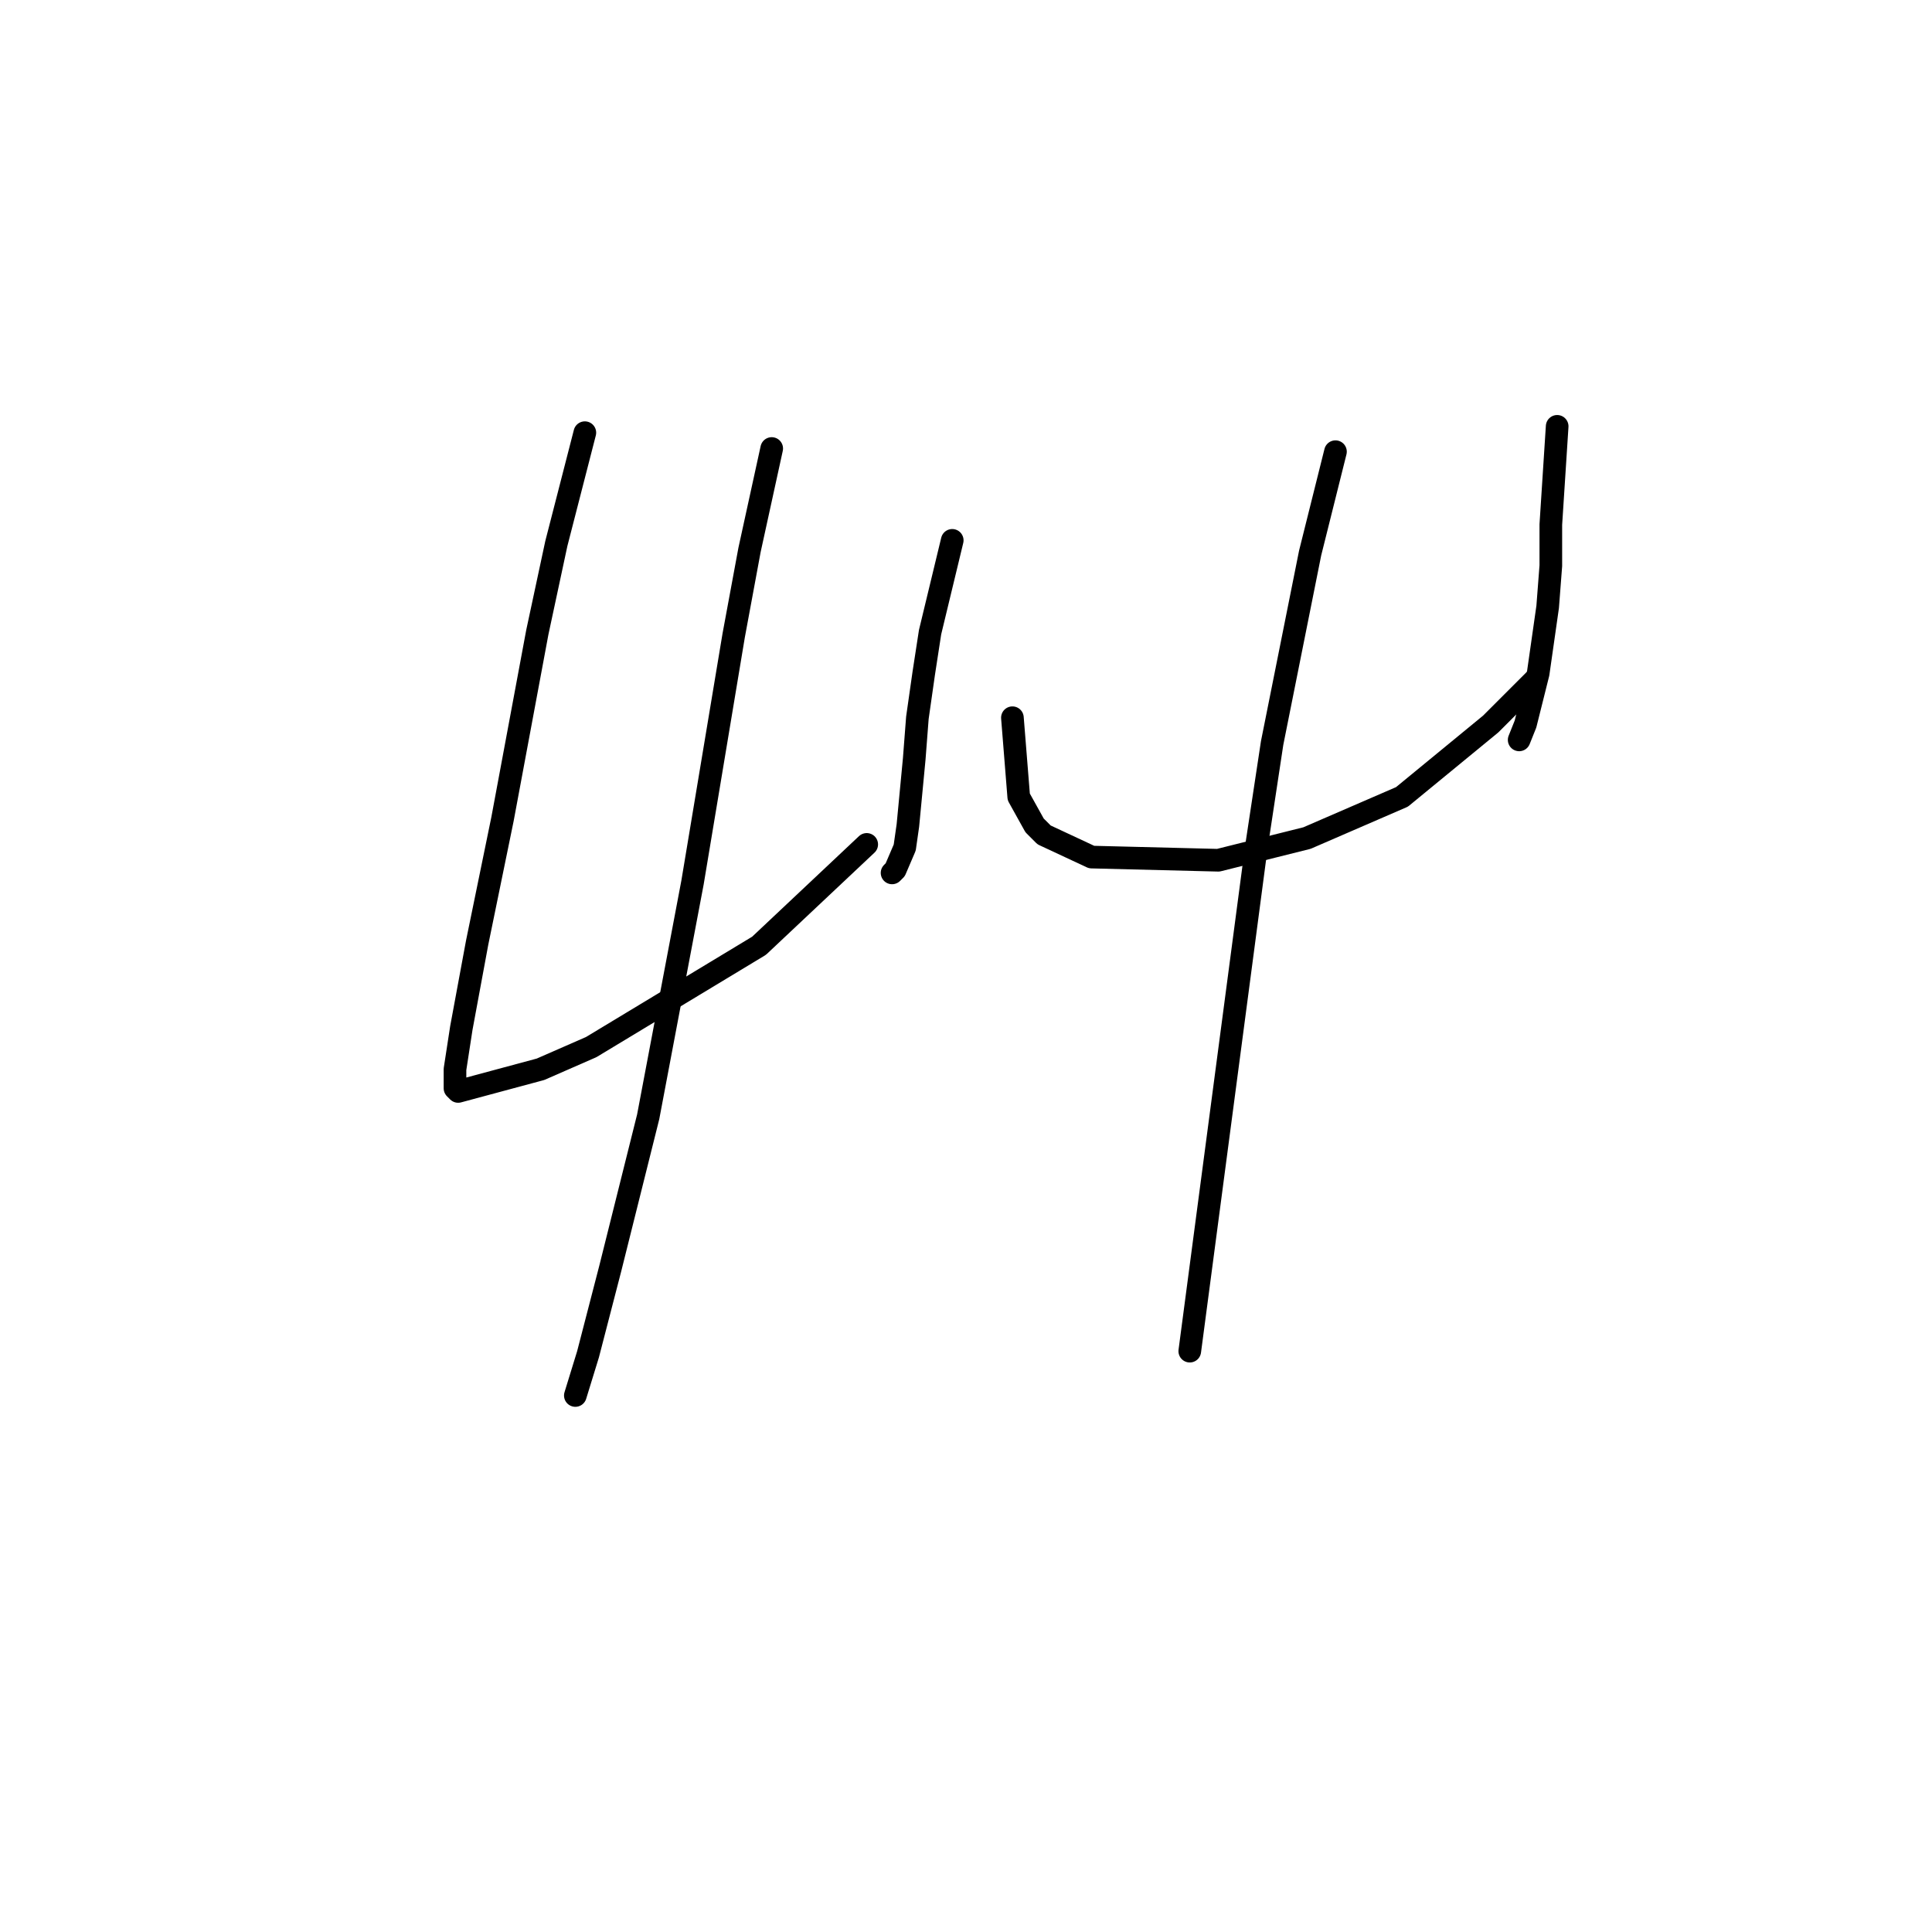<?xml version="1.0" standalone="no"?>
    <svg width="256" height="256" xmlns="http://www.w3.org/2000/svg" version="1.1">
    <polyline stroke="black" stroke-width="3" stroke-linecap="round" fill="transparent" stroke-linejoin="round" points="77.495 57.332 73.718 72.02 71.2 83.771 66.584 108.531 63.226 124.898 61.128 136.229 60.289 141.685 60.289 144.203 60.708 144.622 71.62 141.685 78.334 138.747 100.577 125.318 114.845 111.888 114.845 111.888 " />
        <polyline stroke="black" stroke-width="3" stroke-linecap="round" fill="transparent" stroke-linejoin="round" points="126.176 71.6 123.239 83.771 122.399 89.226 121.56 95.102 121.14 100.557 120.301 109.37 119.881 112.308 118.622 115.246 118.203 115.665 118.203 115.665 " />
        <polyline stroke="black" stroke-width="3" stroke-linecap="round" fill="transparent" stroke-linejoin="round" points="102.255 59.43 99.318 72.859 97.219 84.19 91.764 116.924 85.888 147.98 80.852 168.124 77.915 179.455 76.236 184.91 76.236 184.91 " />
        <polyline stroke="black" stroke-width="3" stroke-linecap="round" fill="transparent" stroke-linejoin="round" points="134.15 95.102 134.989 105.593 137.088 109.37 138.347 110.629 144.642 113.567 161.428 113.987 173.179 111.049 185.769 105.593 197.52 95.941 203.395 90.066 203.395 90.066 " />
        <polyline stroke="black" stroke-width="3" stroke-linecap="round" fill="transparent" stroke-linejoin="round" points="206.333 56.492 205.493 69.502 205.493 74.958 205.074 80.413 203.815 89.226 202.136 95.941 201.297 98.039 201.297 98.039 " />
        <polyline stroke="black" stroke-width="3" stroke-linecap="round" fill="transparent" stroke-linejoin="round" points="176.956 59.85 173.599 73.279 168.563 98.459 166.464 112.308 157.651 179.035 157.651 179.035 " />
        </svg>